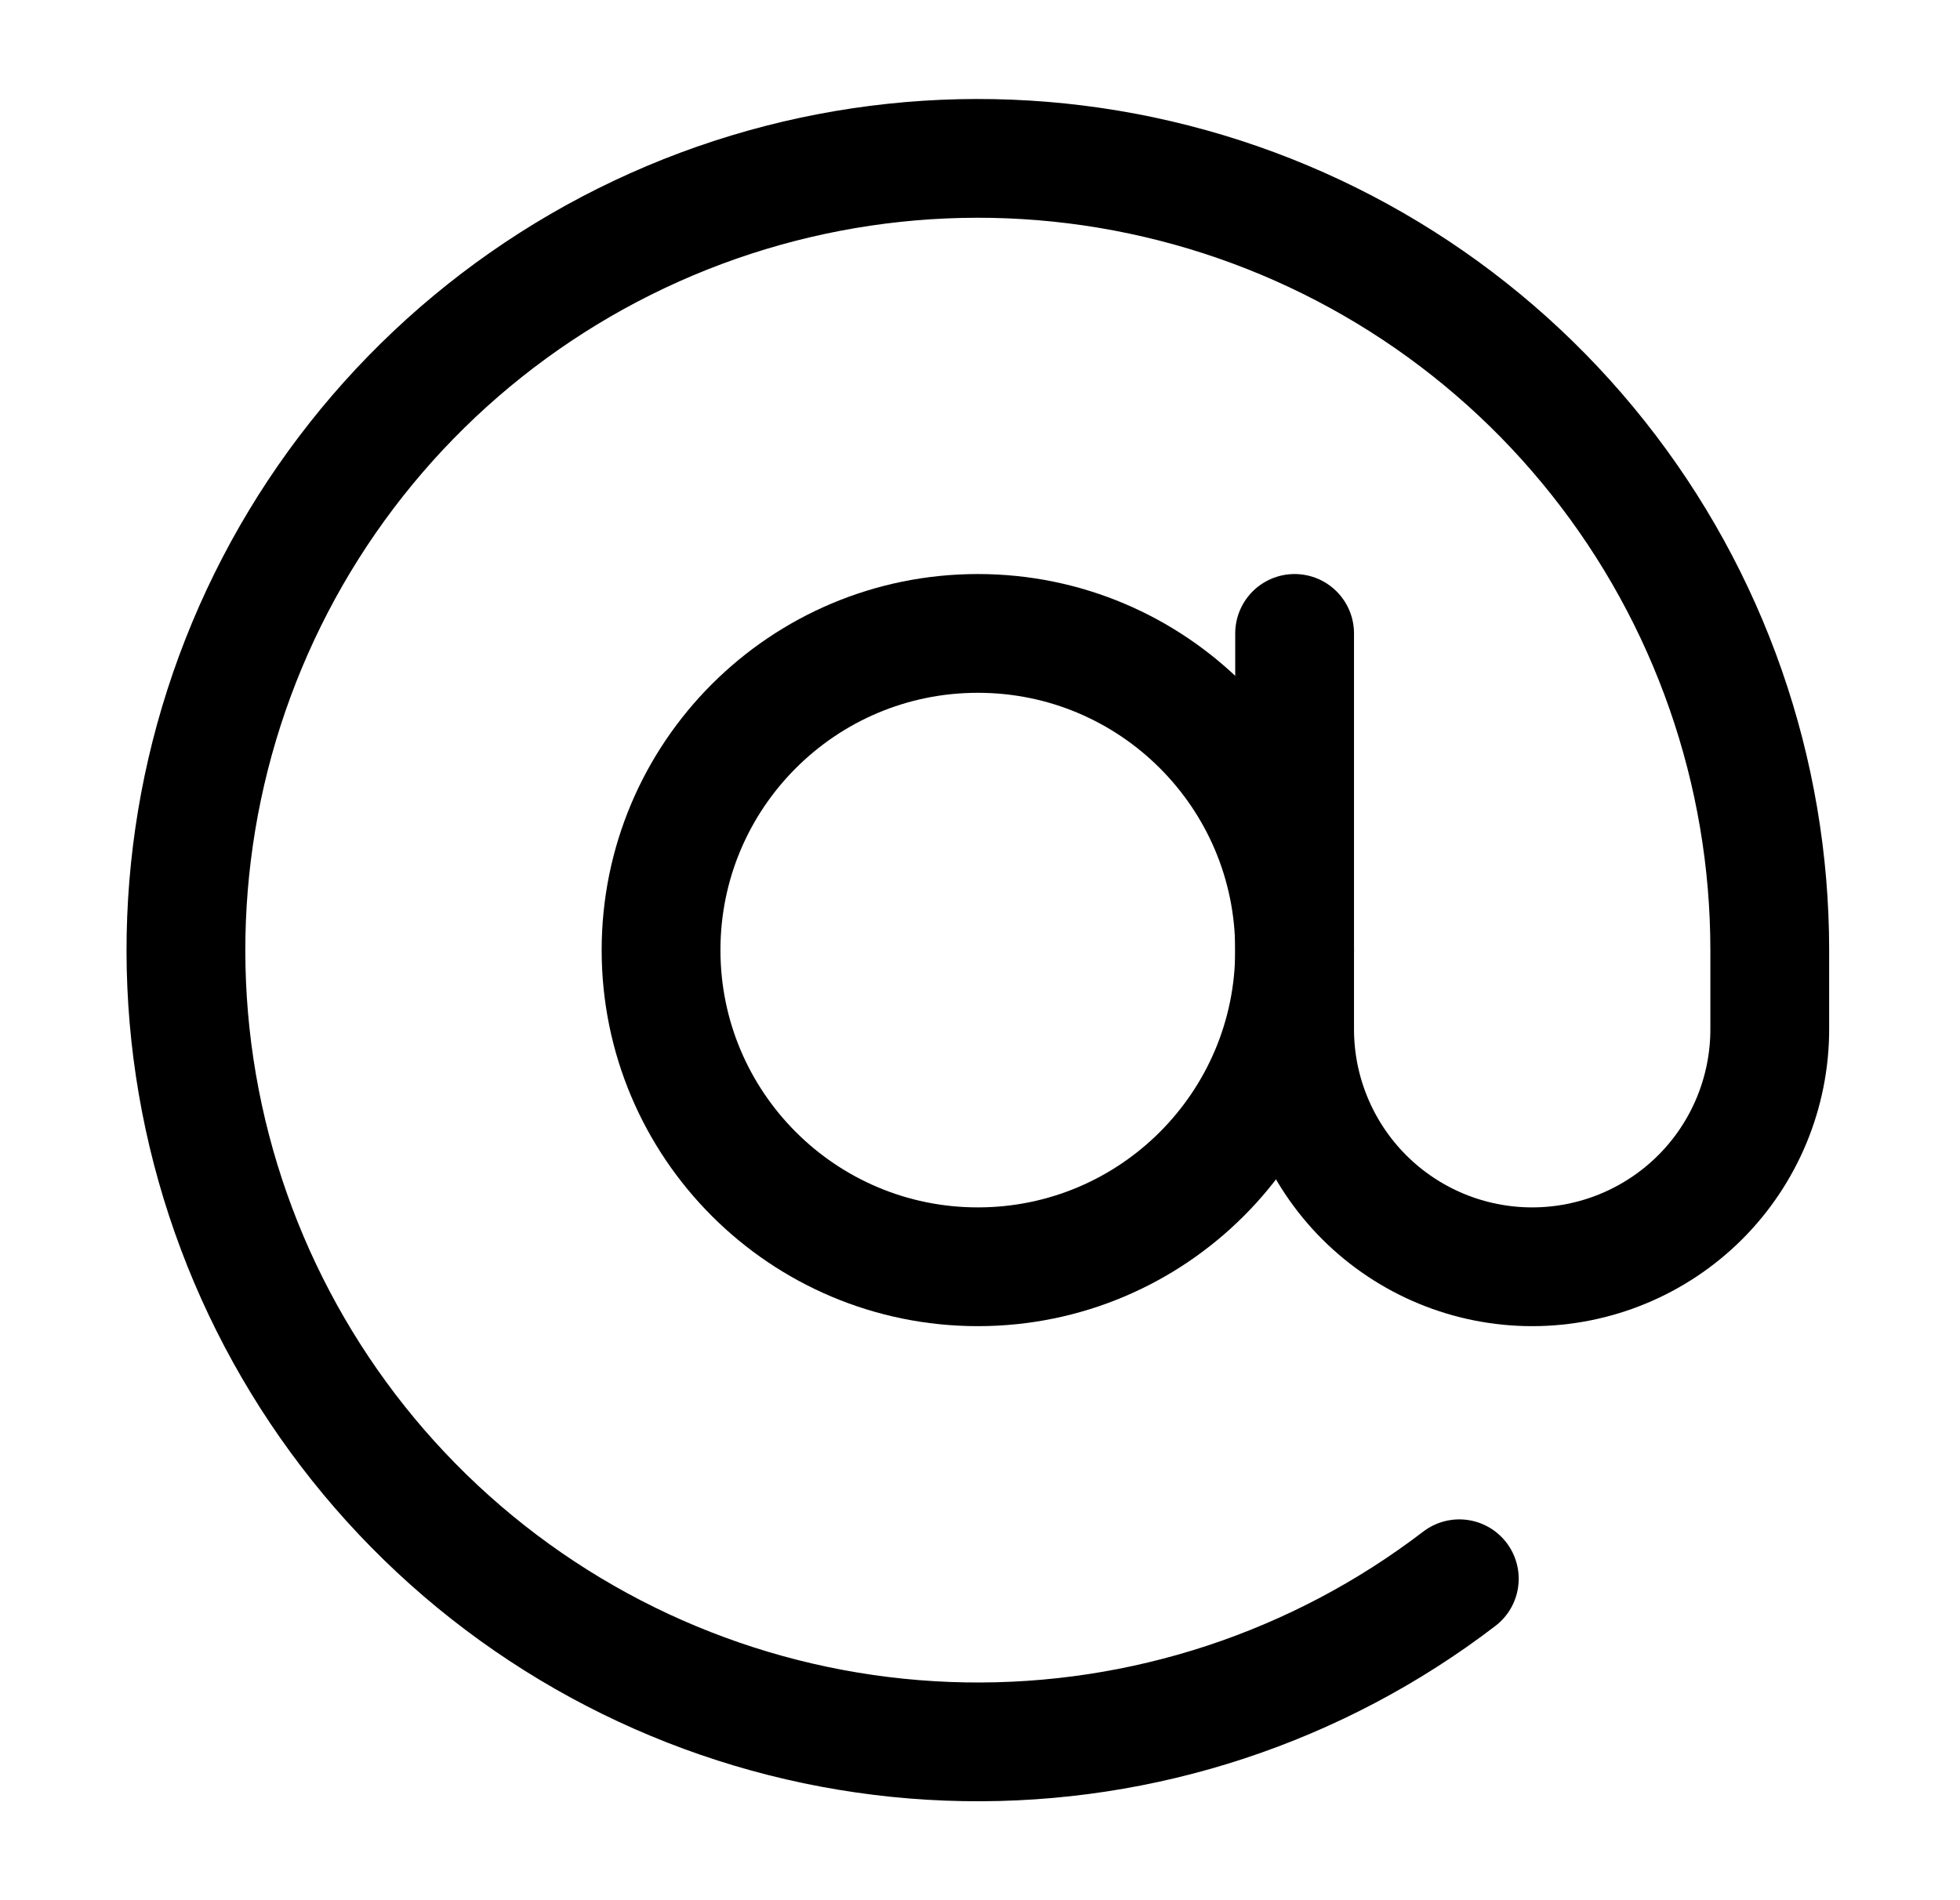 <svg width="33" height="32" viewBox="0 0 33 32" fill="none" xmlns="http://www.w3.org/2000/svg">
<path d="M16.464 21.333C19.409 21.333 21.797 18.945 21.797 16C21.797 13.054 19.409 10.667 16.464 10.667C13.518 10.667 11.13 13.054 11.13 16C11.13 18.945 13.518 21.333 16.464 21.333Z" stroke="black" stroke-width="2" stroke-linecap="round" stroke-linejoin="round"/>
<path d="M21.797 10.667V17.333C21.797 18.394 22.219 19.412 22.969 20.162C23.719 20.912 24.736 21.333 25.797 21.333C26.858 21.333 27.875 20.912 28.626 20.162C29.376 19.412 29.797 18.394 29.797 17.333V16C29.797 12.991 28.779 10.07 26.908 7.713C25.038 5.355 22.425 3.7 19.494 3.016C16.564 2.332 13.488 2.66 10.767 3.946C8.046 5.232 5.84 7.4 4.508 10.098C3.176 12.797 2.796 15.866 3.429 18.808C4.063 21.75 5.673 24.391 7.998 26.302C10.323 28.212 13.226 29.28 16.235 29.332C19.243 29.384 22.181 28.416 24.57 26.587" stroke="black" stroke-width="2" stroke-linecap="round" stroke-linejoin="round"/>
</svg>
